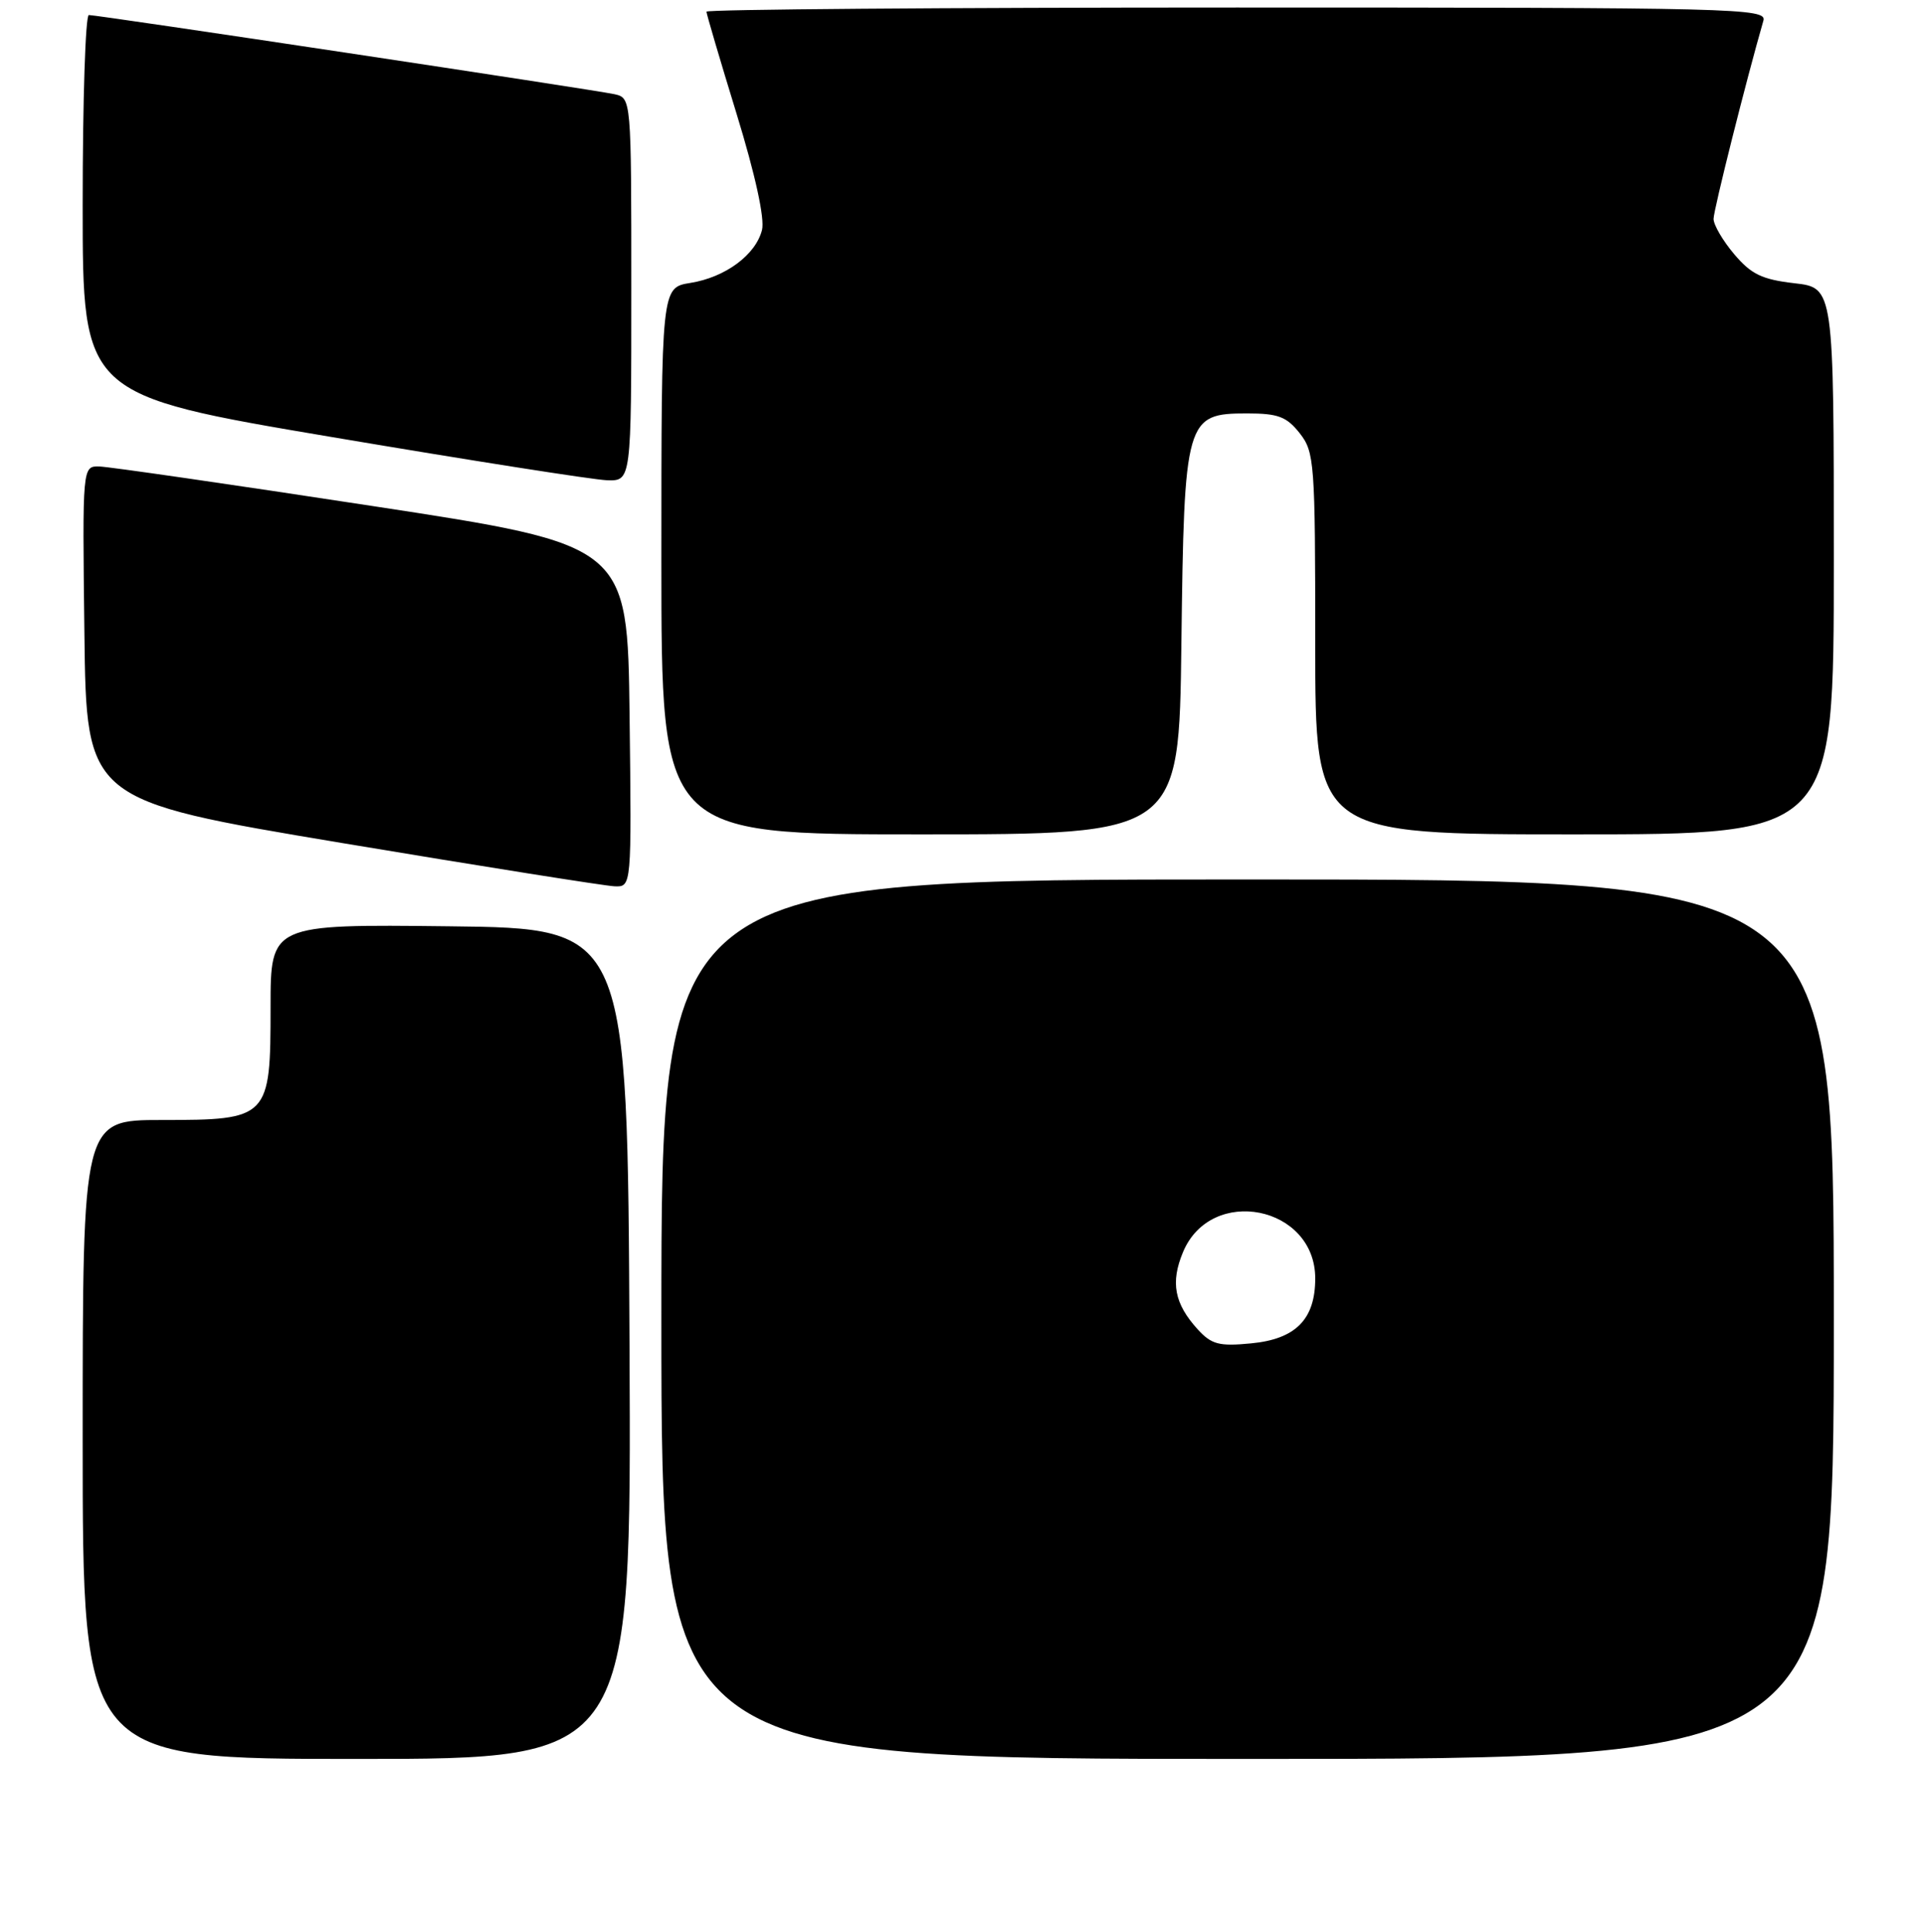 <?xml version="1.0" encoding="UTF-8" standalone="no"?>
<!DOCTYPE svg PUBLIC "-//W3C//DTD SVG 1.1//EN" "http://www.w3.org/Graphics/SVG/1.1/DTD/svg11.dtd" >
<svg xmlns="http://www.w3.org/2000/svg" xmlns:xlink="http://www.w3.org/1999/xlink" version="1.1" viewBox="0 0 256 257">
 <g >
 <path fill="currentColor"
d=" M 83.76 178.75 C 83.50 123.50 83.50 123.50 59.75 123.23 C 36.00 122.96 36.00 122.96 36.00 133.98 C 36.00 148.78 35.79 149.00 21.50 149.00 C 11.00 149.00 11.00 149.00 11.00 191.50 C 11.00 234.00 11.00 234.00 47.51 234.00 C 84.02 234.00 84.02 234.00 83.76 178.75 Z  M 244.00 175.50 C 244.00 117.00 244.00 117.00 166.00 117.00 C 88.00 117.00 88.00 117.00 88.00 175.50 C 88.00 234.00 88.00 234.00 166.00 234.00 C 244.00 234.00 244.00 234.00 244.00 175.50 Z  M 83.77 95.25 C 83.50 72.50 83.50 72.50 49.50 67.31 C 30.80 64.45 14.48 62.09 13.23 62.06 C 10.96 62.00 10.96 62.00 11.23 84.24 C 11.50 106.47 11.50 106.47 45.50 112.15 C 64.20 115.27 80.52 117.86 81.77 117.91 C 84.04 118.00 84.04 118.00 83.77 95.25 Z  M 157.19 85.70 C 157.56 55.67 157.75 55.00 165.95 55.00 C 170.06 55.00 171.19 55.43 172.93 57.63 C 174.90 60.14 175.00 61.49 175.00 85.63 C 175.00 111.00 175.00 111.00 209.50 111.00 C 244.00 111.00 244.00 111.00 244.00 74.64 C 244.00 38.28 244.00 38.28 238.75 37.68 C 234.44 37.18 233.01 36.49 230.75 33.82 C 229.24 32.04 228.00 29.92 228.00 29.12 C 228.00 27.95 232.34 10.69 234.63 2.75 C 235.11 1.10 231.30 1.00 164.57 1.00 C 125.76 1.00 94.00 1.25 94.00 1.55 C 94.00 1.85 95.80 7.96 98.00 15.12 C 100.50 23.26 101.77 29.07 101.39 30.59 C 100.56 33.90 96.51 36.90 91.85 37.64 C 88.00 38.26 88.00 38.26 88.00 74.63 C 88.00 111.00 88.00 111.00 122.44 111.00 C 156.88 111.00 156.88 111.00 157.19 85.70 Z  M 84.00 38.52 C 84.00 13.04 84.00 13.04 81.75 12.53 C 79.19 11.96 13.08 2.00 11.82 2.00 C 11.37 2.00 11.00 13.37 11.00 27.27 C 11.00 52.55 11.00 52.55 44.25 58.16 C 62.54 61.25 78.96 63.83 80.75 63.89 C 84.00 64.00 84.00 64.00 84.00 38.52 Z  M 159.36 176.85 C 156.25 173.43 155.72 170.61 157.41 166.57 C 161.14 157.64 175.00 160.40 175.00 170.08 C 175.00 175.53 172.39 178.16 166.44 178.72 C 162.20 179.13 161.20 178.86 159.36 176.85 Z "/>
</g>
</svg>